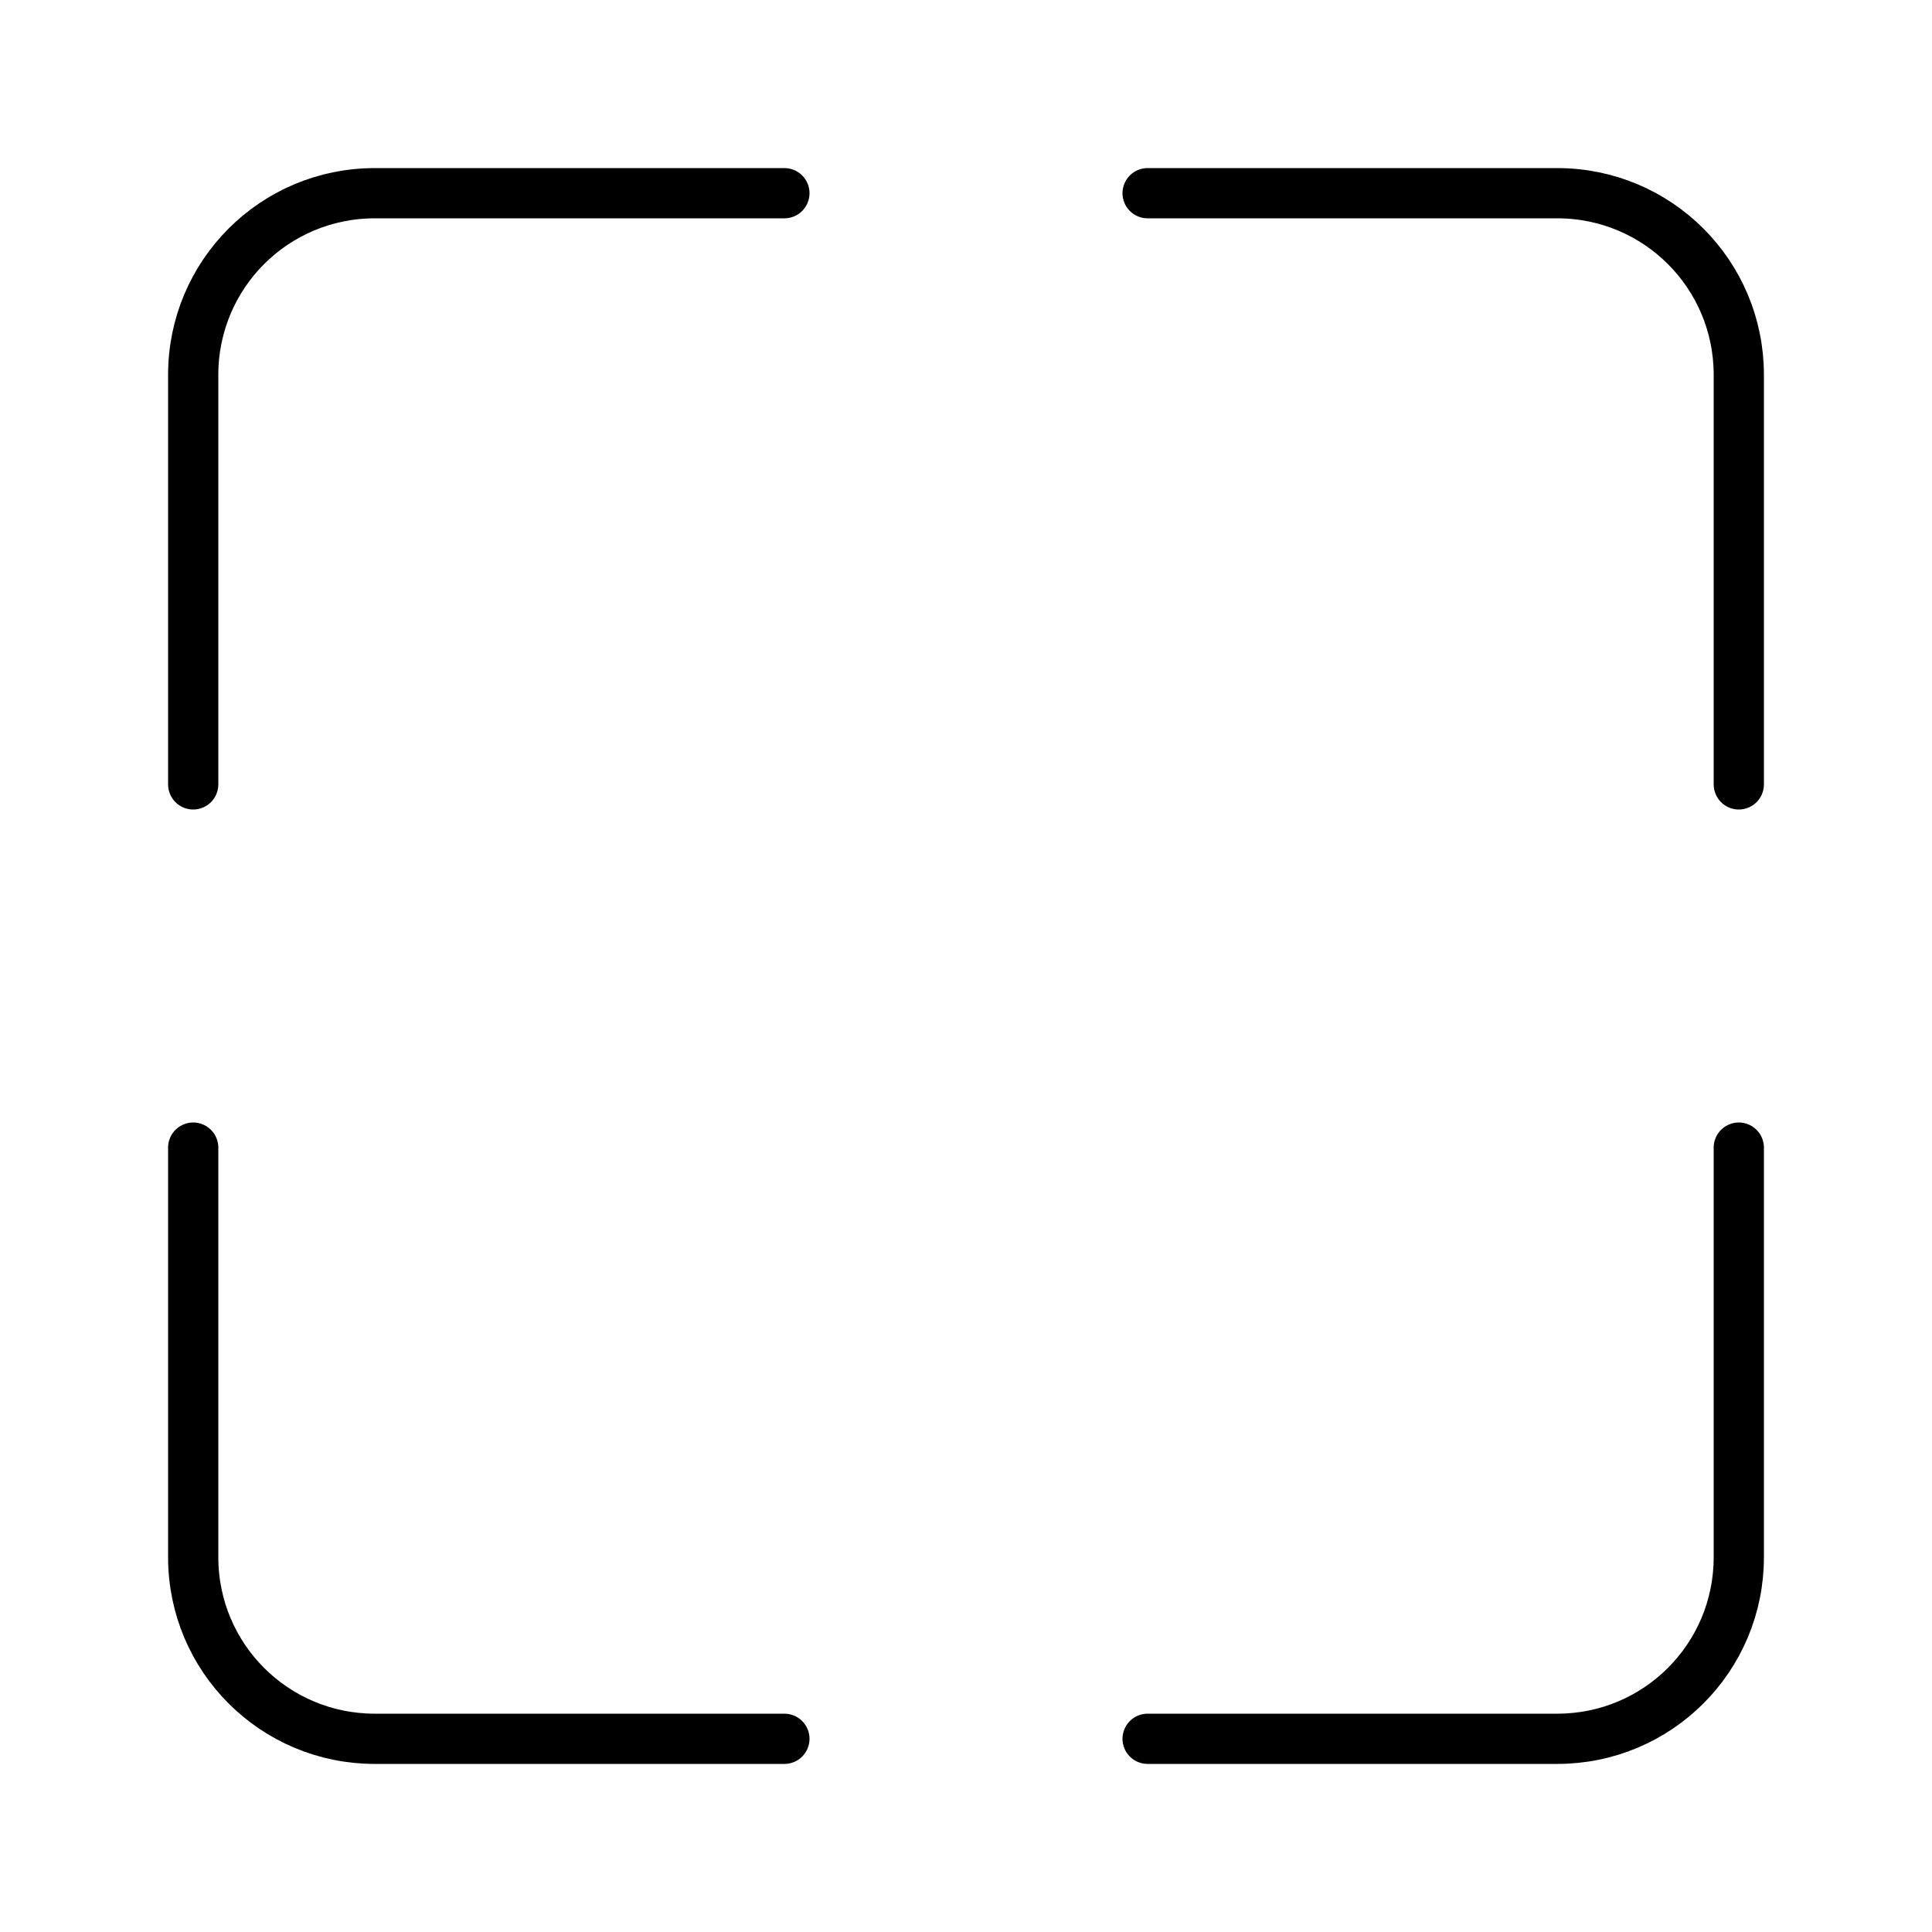 <svg xml:space="preserve" viewBox="0 0 100 100" y="0px" x="0px" xmlns:xlink="http://www.w3.org/1999/xlink" xmlns="http://www.w3.org/2000/svg" id="Layer_1" version="1.1" preserveAspectRatio="xMidYMid" width="300" height="300" style="margin-top:0px;margin-right:0px;margin-bottom:0px;margin-left:0px;display:block;shape-rendering:auto;background-position-x:0%;background-position-y:0%;background-size:cover;background-origin:padding-box;background-clip:border-box;background:scroll rgba(0, 0, 0, 0) none  repeat;width:300px;height:300px;;animation:none"><g class="ldl-scale" style="transform-origin:50px 50px;transform:matrix(1, 0, 0, 1, 0, 0);;animation:none"><g class="ldl-ani"><g class="ldl-layer"><g class="ldl-ani"><g><g class="ldl-layer"><g class="ldl-ani" style="transform:matrix(1, 0, 0, 1, 0, 0);transform-box:view-box;animation-duration:1s;animation-timing-function:linear;animation-delay:-0.625s;animation-iteration-count:infinite;animation-direction:normal;animation-fill-mode:forwards;animation-play-state:paused;animation-name:animate;animation-timeline:auto;animation-range-start:normal;animation-range-end:normal;transform-origin:50px 50px;;animation:none"><path d="M10,40.6V19.4c0-5.2,4.2-9.4,9.4-9.4h21.2" stroke-miterlimit="10" stroke-linejoin="round" stroke-linecap="round" stroke-width="4" stroke="#000000" fill="none" style="stroke-width:2.6px;fill:none;stroke:rgb(0, 0, 0);;animation:none"></path></g></g>

	
<g class="ldl-layer"><g class="ldl-ani" style="transform:matrix(1, 0, 0, 1, 0, 0);transform-box:view-box;animation-duration:1s;animation-timing-function:linear;animation-delay:-0.75s;animation-iteration-count:infinite;animation-direction:normal;animation-fill-mode:forwards;animation-play-state:paused;animation-name:animate;animation-timeline:auto;animation-range-start:normal;animation-range-end:normal;transform-origin:50px 50px;;animation:none"><path d="M40.6,90H19.4c-5.2,0-9.4-4.2-9.4-9.4V59.4" stroke-miterlimit="10" stroke-linejoin="round" stroke-linecap="round" stroke-width="4" stroke="#000000" fill="none" style="stroke-width:2.6px;fill:none;stroke:rgb(0, 0, 0);;animation:none"></path></g></g>

	
<g class="ldl-layer"><g class="ldl-ani" style="transform:matrix(1, 0, 0, 1, 0, 0);transform-box:view-box;animation-duration:1s;animation-timing-function:linear;animation-delay:-0.875s;animation-iteration-count:infinite;animation-direction:normal;animation-fill-mode:forwards;animation-play-state:paused;animation-name:animate;animation-timeline:auto;animation-range-start:normal;animation-range-end:normal;transform-origin:50px 50px;;animation:none"><path d="M90,59.4v21.2c0,5.2-4.2,9.4-9.4,9.4H59.4" stroke-miterlimit="10" stroke-linejoin="round" stroke-linecap="round" stroke-width="4" stroke="#000000" fill="none" style="stroke-width:2.6px;fill:none;stroke:rgb(0, 0, 0);;animation:none"></path></g></g>

	
<g class="ldl-layer"><g class="ldl-ani" style="transform:matrix(1, 0, 0, 1, 0, 0);transform-box:view-box;animation-duration:1s;animation-timing-function:linear;animation-delay:-1s;animation-iteration-count:infinite;animation-direction:normal;animation-fill-mode:forwards;animation-play-state:paused;animation-name:animate;animation-timeline:auto;animation-range-start:normal;animation-range-end:normal;transform-origin:50px 50px;;animation:none"><path d="M59.4,10h21.2c5.2,0,9.4,4.2,9.4,9.4v21.2" stroke-miterlimit="10" stroke-linejoin="round" stroke-linecap="round" stroke-width="4" stroke="#000000" fill="none" style="stroke-width:2.6px;fill:none;stroke:rgb(0, 0, 0);;animation:none"></path></g></g></g></g></g></g></g>
<STYLE type="text/css">@keyframes animate { 0.00% {animation-timing-function: cubic-bezier(0.33,0.00,0.67,0.00);transform: translate(0.00px,0.00px) rotate(0.00deg) scale(1.00, 1.00) skew(0deg, 0.00deg) ;opacity: 1.00;}50.00% {animation-timing-function: cubic-bezier(0.33,0.00,0.67,0.00);transform: translate(0.00px,0.00px) rotate(0.00deg) ;}100.00% {animation-timing-function: cubic-bezier(0.33,0.00,0.67,0.00);transform: translate(0.00px,0.00px) rotate(0.00deg) ;} }</STYLE><!-- [ldio] generated by https://loading.io --></svg>
